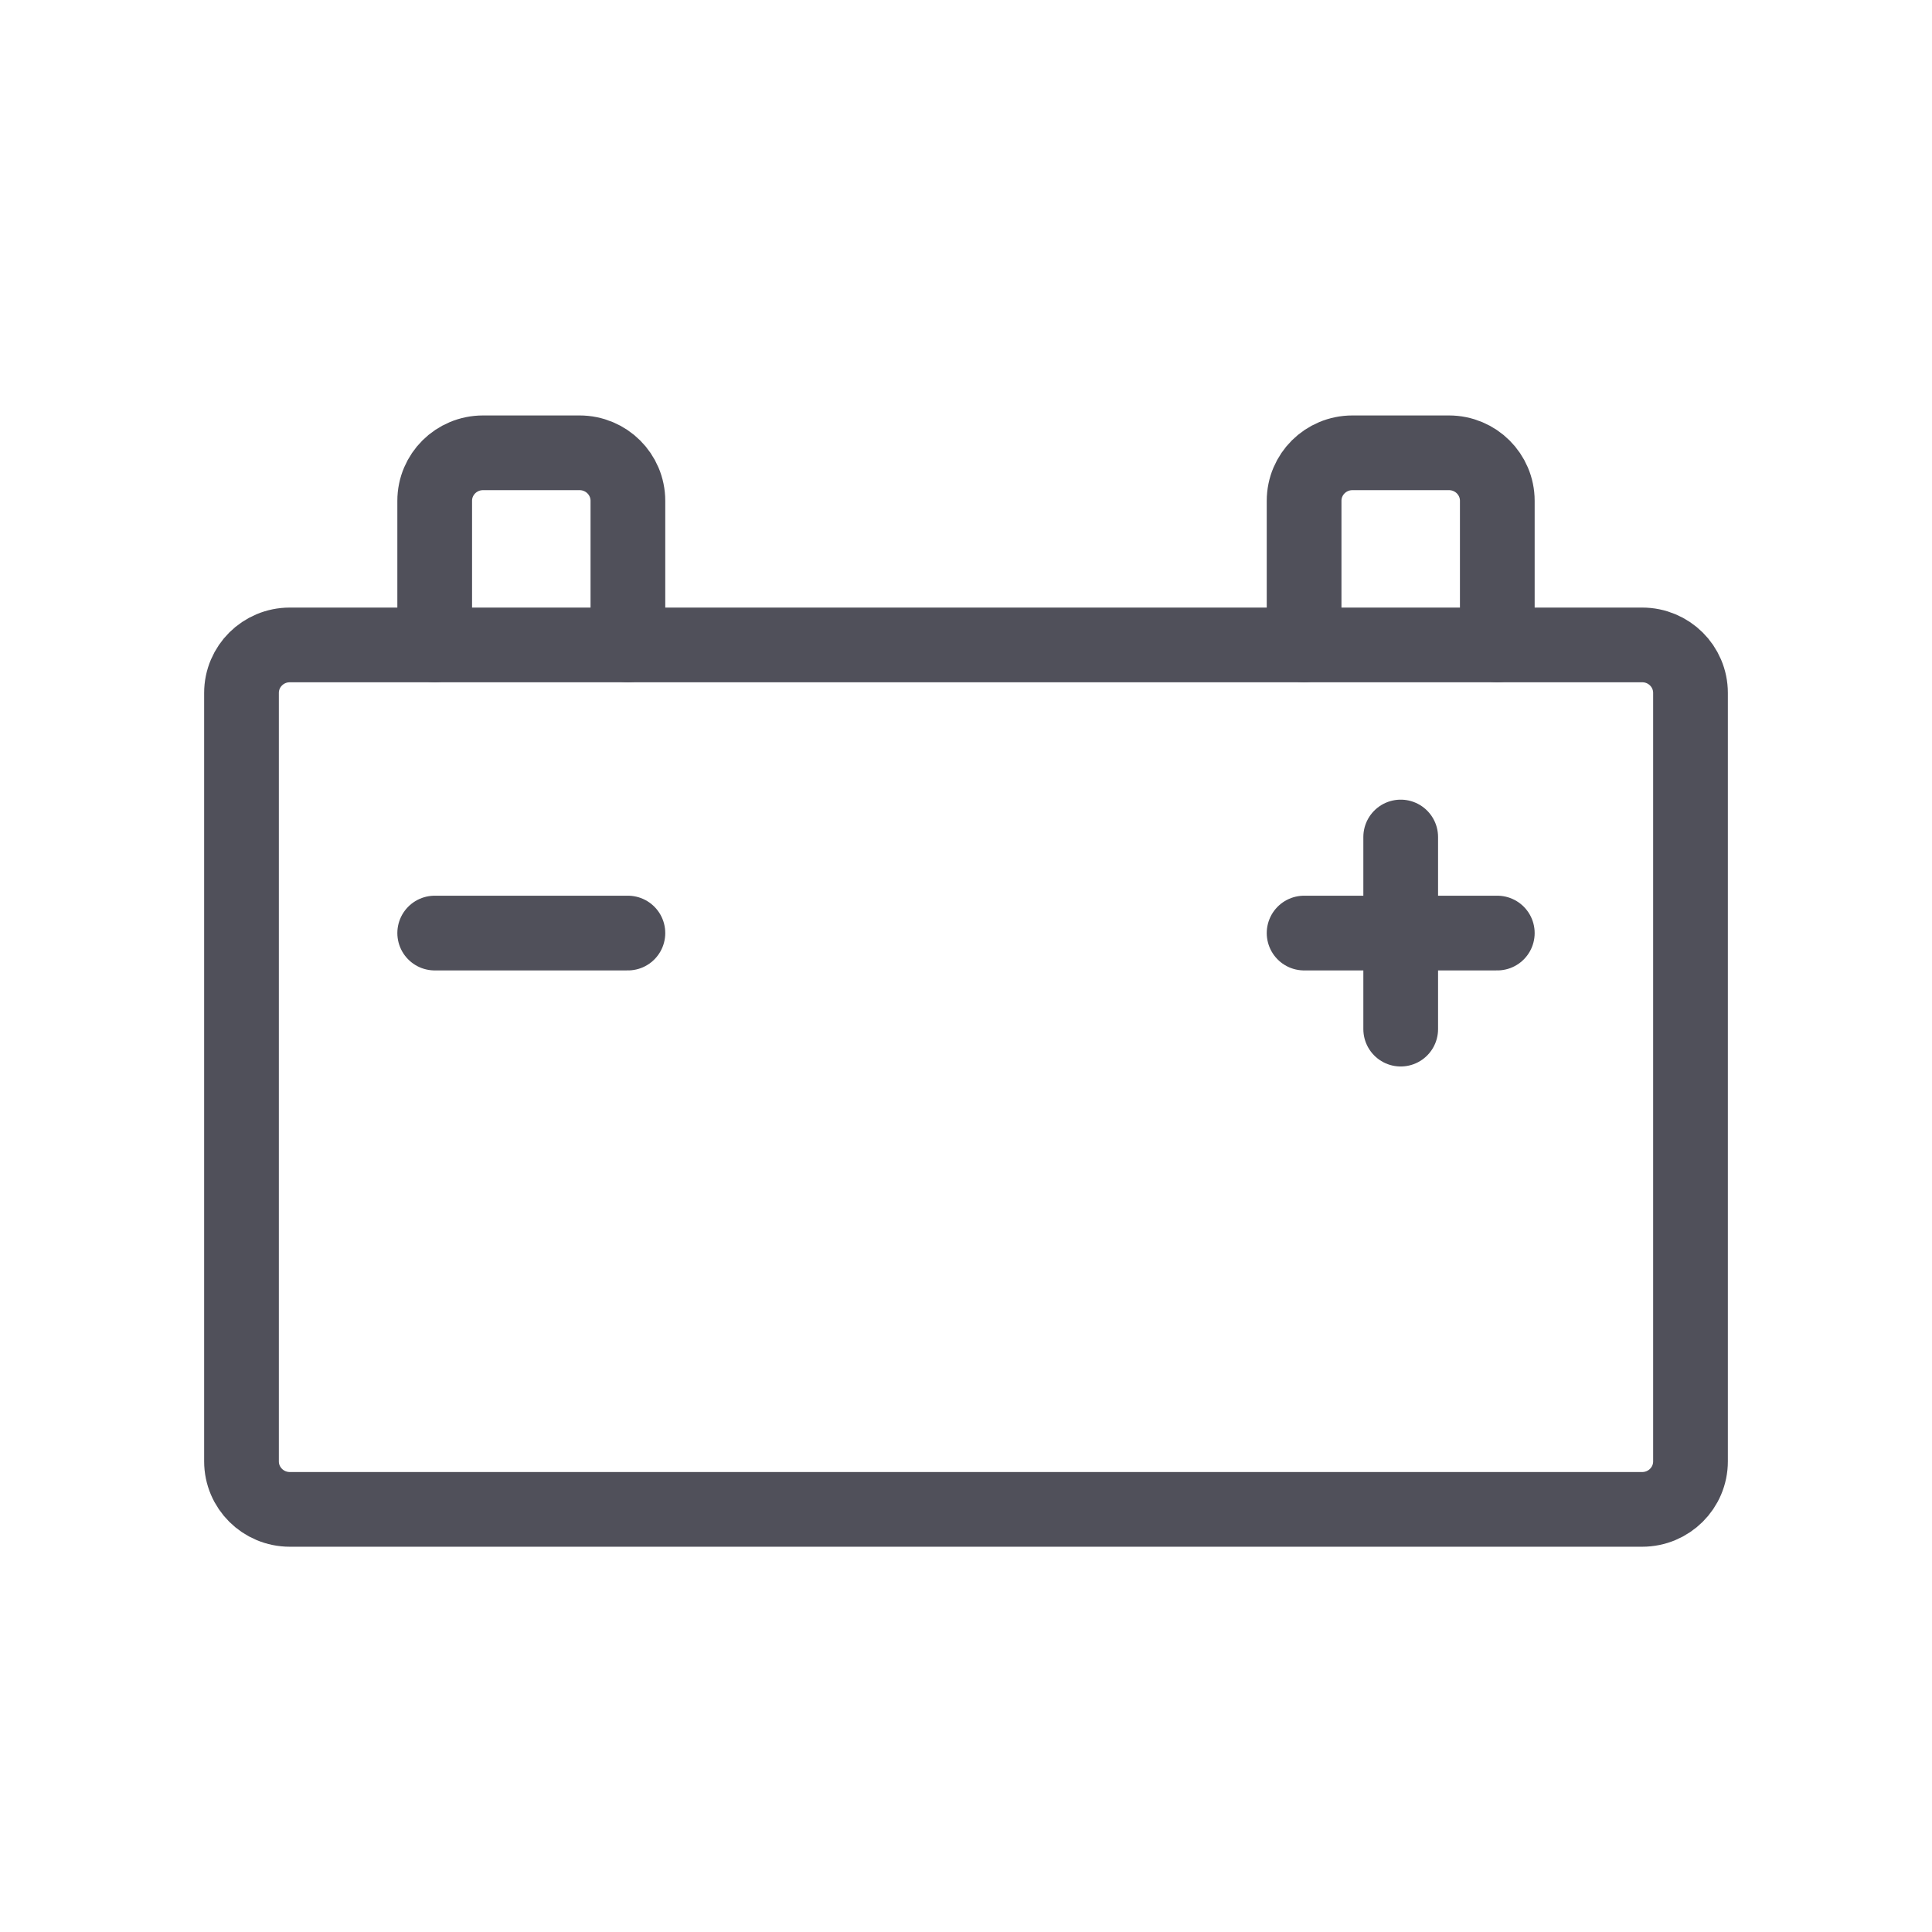 <?xml version="1.0" encoding="UTF-8"?>
<svg width="64px" height="64px" viewBox="0 0 64 64" version="1.1" xmlns="http://www.w3.org/2000/svg" xmlns:xlink="http://www.w3.org/1999/xlink">
    <title>Icons / Vehicle / Battery</title>
    <defs>
        <filter color-interpolation-filters="auto" id="filter-1">
            <feColorMatrix in="SourceGraphic" type="matrix" values="0 0 0 0 0.157 0 0 0 0 0.204 0 0 0 0 0.325 0 0 0 1 0"></feColorMatrix>
        </filter>
    </defs>
    <g id="Icons-/-Vehicle-/-Battery" stroke="none" stroke-width="1" fill="none" fill-rule="evenodd" stroke-linecap="round" stroke-linejoin="round">
        <g filter="url(#filter-1)" id="Group-56">
            <g transform="translate(8, 15)">
                <line x1="6.4" y1="15.909" x2="12.8" y2="15.909" id="Stroke-303" stroke="#50505A" stroke-width="2.475"></line>
                <line x1="35.2" y1="15.909" x2="41.6" y2="15.909" id="Stroke-304" stroke="#50505A" stroke-width="2.475"></line>
                <line x1="38.4" y1="12.727" x2="38.4" y2="19.091" id="Stroke-305" stroke="#50505A" stroke-width="2.475"></line>
                <path d="M0,33.409 C0,34.289 0.716,35 1.6,35 L46.4,35 C47.284,35 48,34.289 48,33.409 L48,7.955 C48,7.075 47.284,6.364 46.4,6.364 L1.6,6.364 C0.716,6.364 0,7.075 0,7.955 L0,33.409 Z" id="Stroke-306" stroke="#50505A" stroke-width="2.475"></path>
                <path d="M12.8,6.364 L12.8,1.591 C12.8,0.711 12.084,0 11.2,0 L8,0 C7.116,0 6.4,0.711 6.4,1.591 L6.4,6.364" id="Stroke-307" stroke="#50505A" stroke-width="2.475"></path>
                <path d="M41.6,6.364 L41.6,1.591 C41.6,0.711 40.884,0 40,0 L36.8,0 C35.916,0 35.2,0.711 35.2,1.591 L35.2,6.364" id="Stroke-308" stroke="#50505A" stroke-width="2.475"></path>
            </g>
        </g>
    </g>
</svg>
